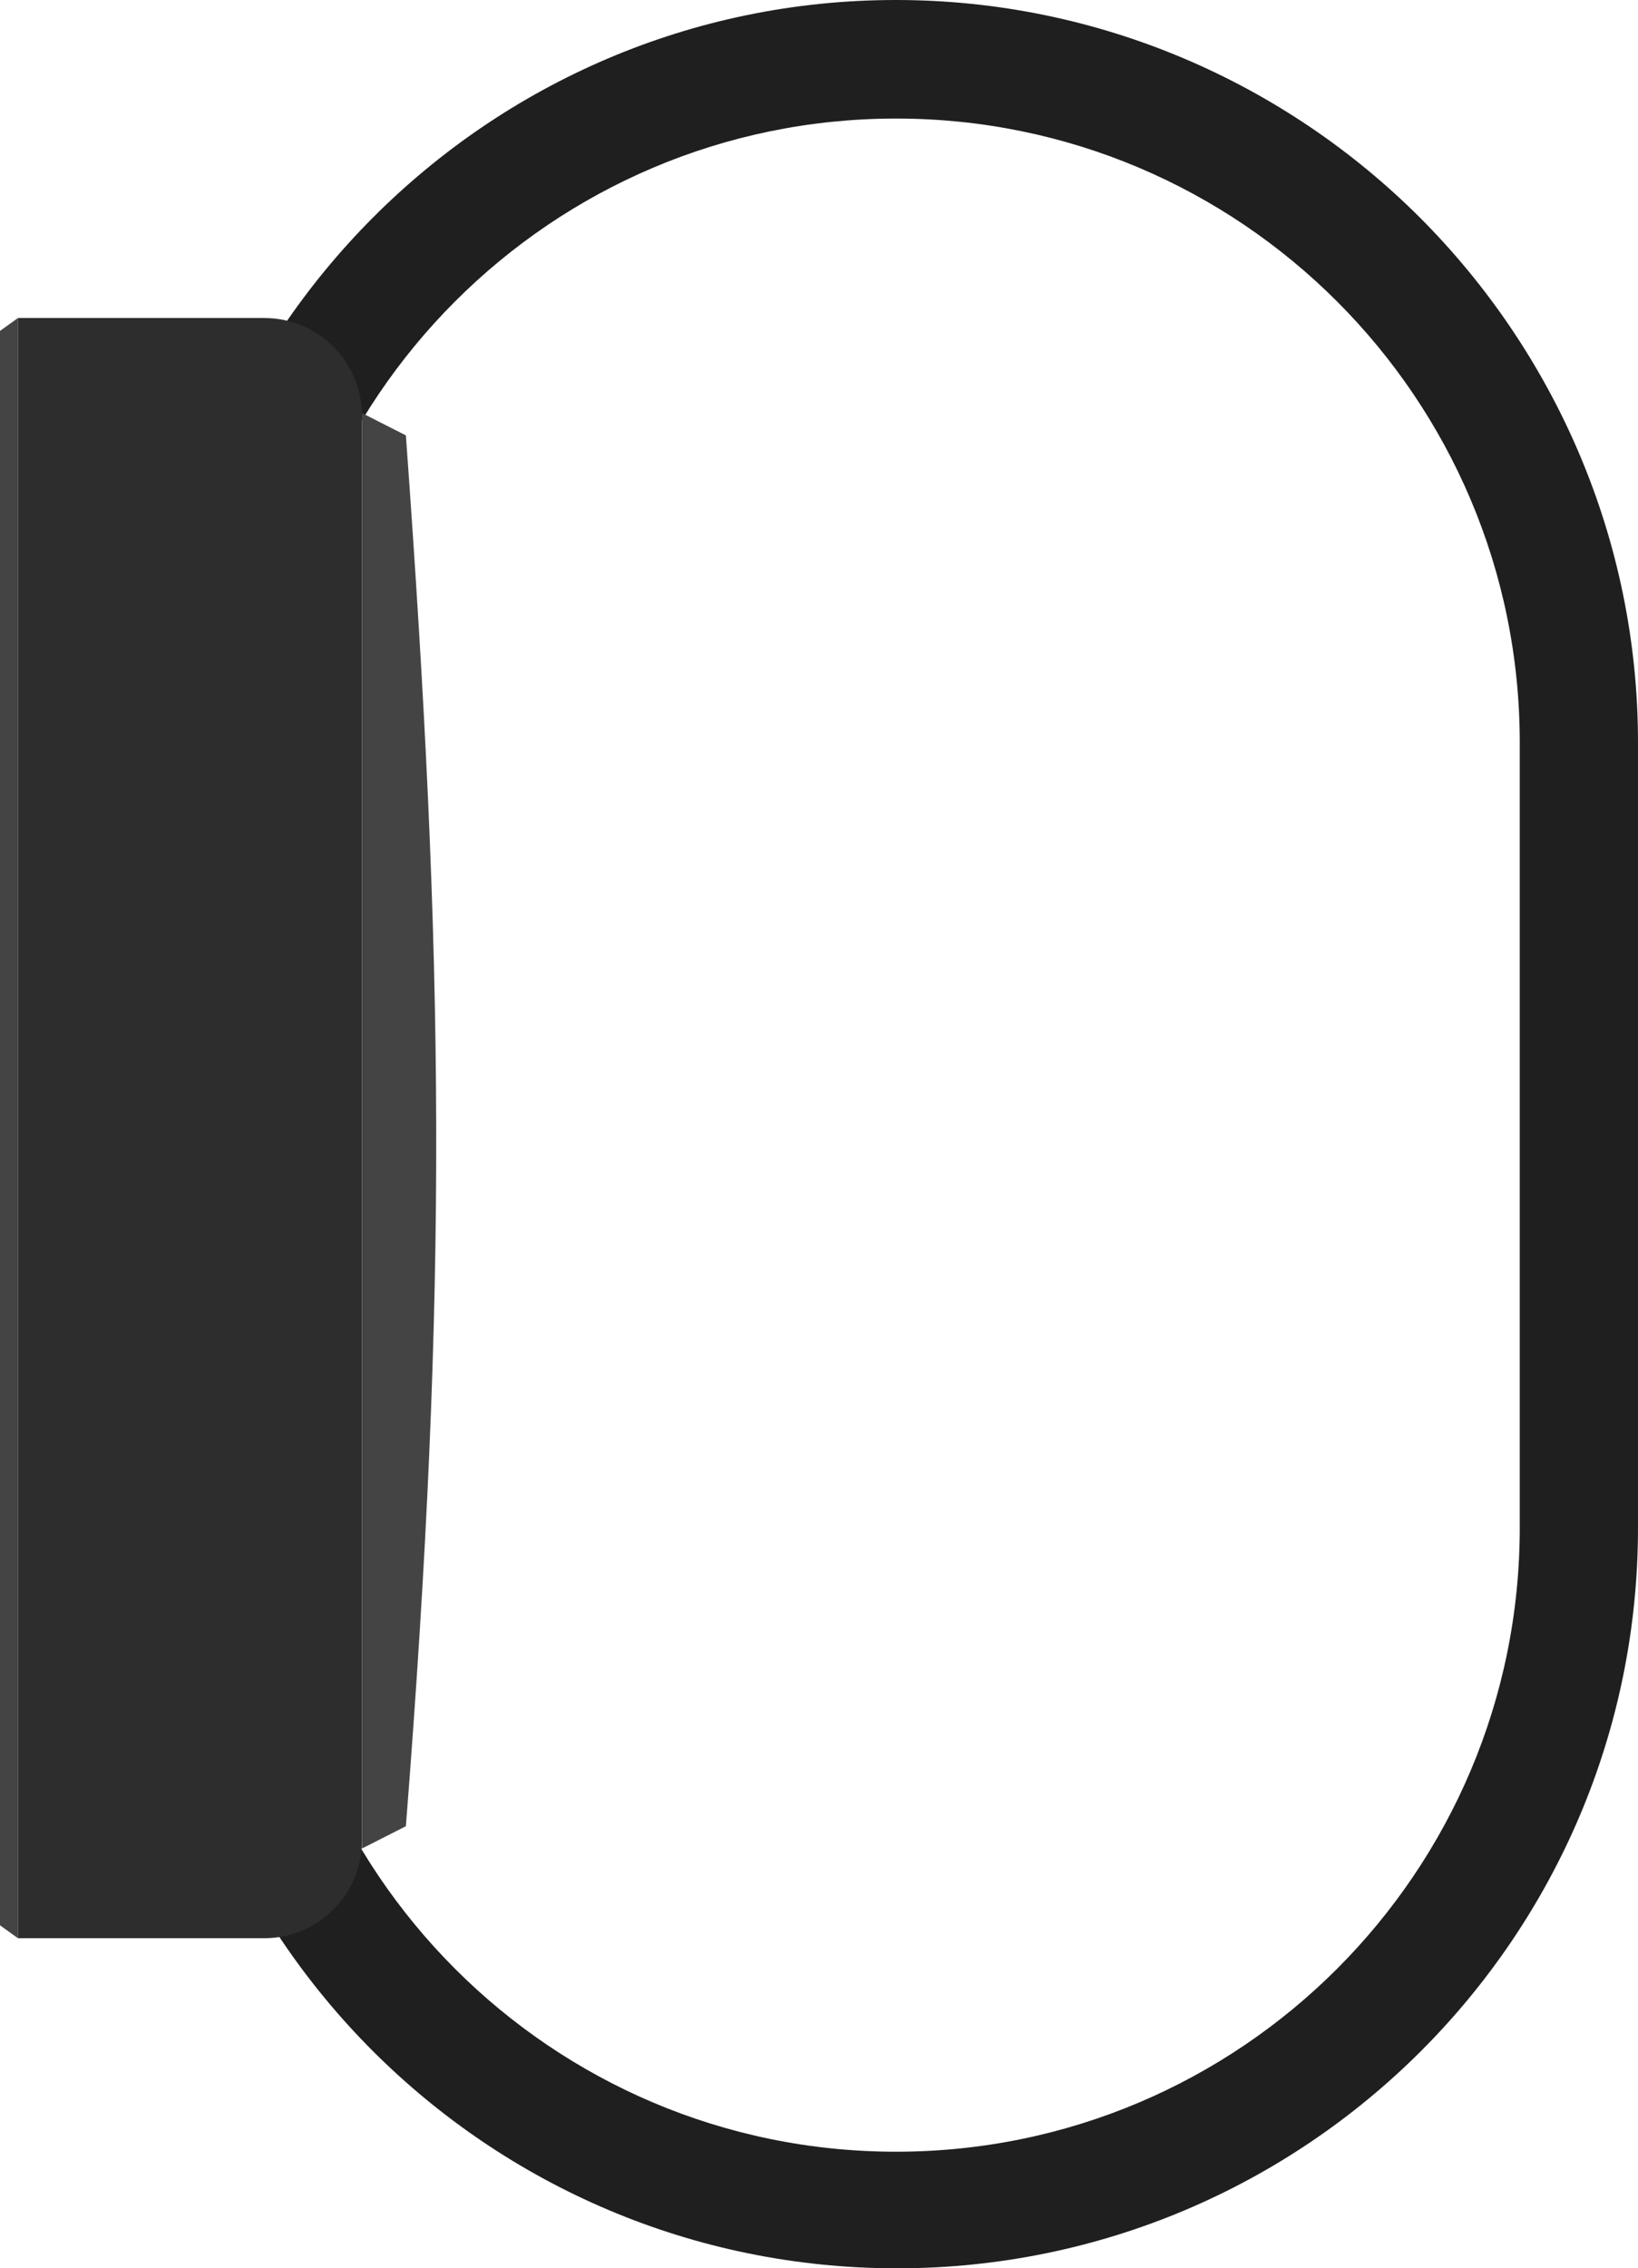 <?xml version="1.0" encoding="iso-8859-1"?>
<!-- Generator: Adobe Illustrator 18.0.0, SVG Export Plug-In . SVG Version: 6.00 Build 0)  -->
<!DOCTYPE svg PUBLIC "-//W3C//DTD SVG 1.0//EN" "http://www.w3.org/TR/2001/REC-SVG-20010904/DTD/svg10.dtd">
<svg version="1.0" id="Layer_1" xmlns="http://www.w3.org/2000/svg" xmlns:xlink="http://www.w3.org/1999/xlink" x="0px" y="0px"
	 viewBox="0 0 152.378 210.86" enable-background="new 0 0 152.378 210.86" xml:space="preserve">
<path fill="#1F1F20" d="M152.378,142.02c0,38-30.925,68.84-68.935,68.84c-38.02,0-68.945-30.84-68.945-68.84h10.84
	c0,32,25.98,58,58.02,58c32.03,0,58.02-26,58.02-58v-73c0-32-25.99-58-58.02-58c-32.04,0-58.02,26-58.02,58h-10.84
	c0-38,30.82-69.02,68.84-69.02c19,0,36.315,7.79,48.775,20.25c12.45,12.46,20.265,29.77,20.265,48.77V142.02z"/>
<path fill="#2D2D2D" d="M33.667,171.09c0,5.017-4.067,9.083-9.083,9.083H1.667V29.563h22.917c5.017,0,9.083,4.067,9.083,9.083
	V171.09z"/>
<polygon fill="#444444" points="1.667,180.174 0,178.974 0,30.763 1.667,29.563 "/>
<path fill="#444444" d="M37.758,169.762l-4.091,2.078V38.396l4.091,2.078C41.319,89.528,41.718,119.272,37.758,169.762z"/>
</svg>
